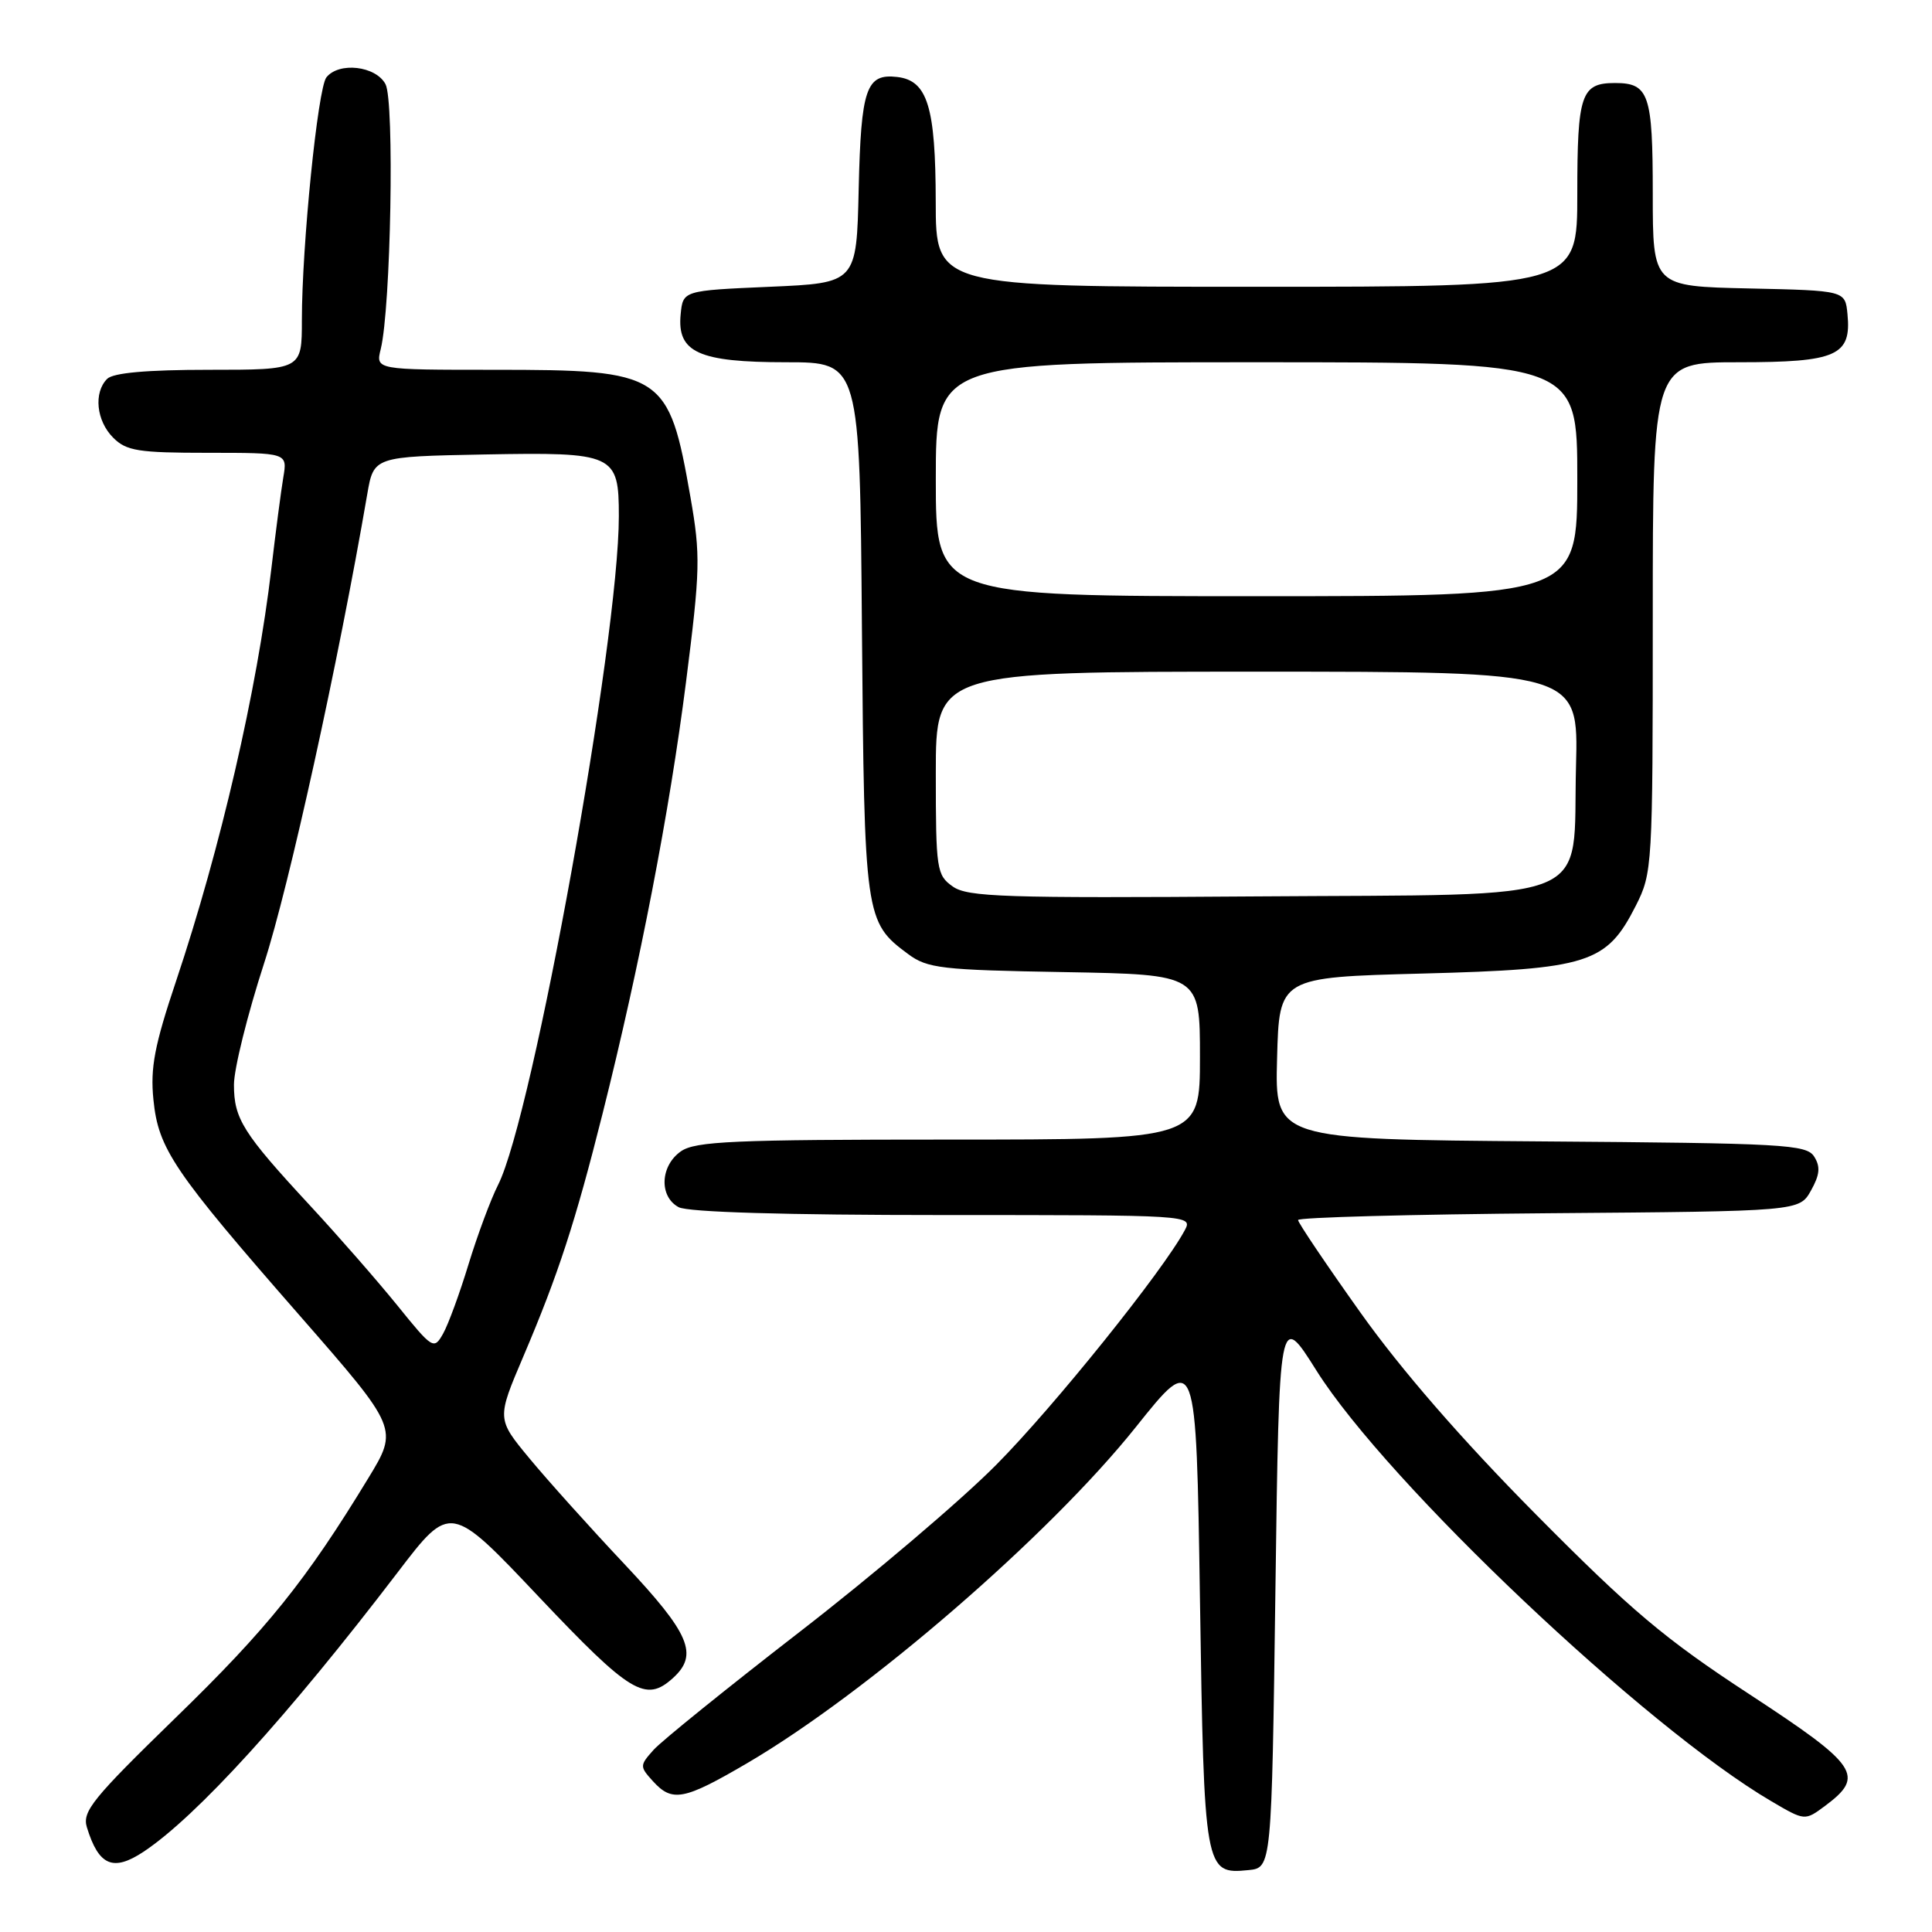 <?xml version="1.0" encoding="UTF-8" standalone="no"?>
<!DOCTYPE svg PUBLIC "-//W3C//DTD SVG 1.1//EN" "http://www.w3.org/Graphics/SVG/1.1/DTD/svg11.dtd" >
<svg xmlns="http://www.w3.org/2000/svg" xmlns:xlink="http://www.w3.org/1999/xlink" version="1.1" viewBox="0 0 256 256">
 <g >
 <path fill="currentColor"
d=" M 169.00 210.63 C 169.50 173.76 169.50 173.76 174.45 181.63 C 183.80 196.48 218.06 228.92 234.72 238.68 C 239.15 241.28 239.15 241.28 241.83 239.29 C 247.17 235.31 246.25 233.95 231.81 224.50 C 220.58 217.16 216.15 213.42 203.50 200.65 C 193.69 190.75 185.64 181.48 180.25 173.90 C 175.71 167.52 172.00 162.01 172.00 161.66 C 172.00 161.31 186.95 160.91 205.21 160.76 C 238.42 160.50 238.42 160.50 239.96 157.76 C 241.13 155.67 241.24 154.60 240.39 153.26 C 239.37 151.64 236.42 151.48 204.11 151.24 C 168.93 150.97 168.93 150.97 169.22 140.24 C 169.50 129.50 169.50 129.50 188.50 129.00 C 210.50 128.42 212.87 127.67 216.75 120.02 C 218.95 115.67 219.00 114.85 219.00 81.79 C 219.00 48.00 219.00 48.00 230.43 48.00 C 243.37 48.00 245.34 47.13 244.80 41.62 C 244.50 38.50 244.50 38.50 231.75 38.22 C 219.00 37.94 219.00 37.94 219.00 25.67 C 219.00 12.48 218.50 11.00 214.00 11.00 C 209.50 11.00 209.00 12.47 209.00 25.70 C 209.00 38.00 209.00 38.00 166.50 38.00 C 124.00 38.00 124.00 38.00 123.99 26.75 C 123.97 14.14 122.90 10.67 118.89 10.20 C 114.77 9.72 114.09 11.69 113.78 25.06 C 113.50 37.50 113.50 37.50 102.00 38.00 C 90.50 38.50 90.50 38.50 90.19 41.65 C 89.70 46.70 92.56 48.00 104.19 48.00 C 113.93 48.00 113.93 48.00 114.21 83.25 C 114.53 121.61 114.61 122.17 120.32 126.41 C 122.89 128.32 124.73 128.53 141.07 128.81 C 159.00 129.13 159.00 129.13 159.00 140.06 C 159.00 151.00 159.00 151.00 125.72 151.00 C 97.22 151.00 92.13 151.22 90.22 152.56 C 87.47 154.49 87.31 158.56 89.93 159.96 C 91.16 160.62 104.06 161.00 124.97 161.00 C 157.83 161.00 158.06 161.01 156.99 163.01 C 154.11 168.40 139.61 186.44 132.02 194.08 C 127.34 198.81 115.62 208.76 106.00 216.20 C 96.38 223.65 87.64 230.70 86.60 231.87 C 84.76 233.93 84.75 234.07 86.50 236.00 C 89.07 238.84 90.60 238.55 99.02 233.62 C 114.97 224.27 139.03 203.46 150.50 189.10 C 158.50 179.08 158.50 179.08 159.00 211.89 C 159.55 247.98 159.62 248.37 165.41 247.80 C 168.50 247.50 168.50 247.50 169.00 210.63 Z  M 19.03 245.36 C 26.06 240.68 38.16 227.38 52.69 208.35 C 59.68 199.19 59.68 199.19 71.41 211.60 C 83.53 224.40 85.55 225.63 89.17 222.35 C 92.60 219.24 91.41 216.47 82.75 207.26 C 78.21 202.44 72.55 196.14 70.16 193.25 C 65.82 188.01 65.82 188.01 69.34 179.75 C 73.97 168.88 76.22 161.99 79.86 147.50 C 84.79 127.87 88.72 107.52 90.90 90.38 C 92.79 75.49 92.84 73.61 91.49 65.88 C 88.61 49.46 87.91 49.00 65.48 49.00 C 49.77 49.00 49.77 49.00 50.45 46.25 C 51.79 40.80 52.29 13.41 51.08 11.15 C 49.79 8.73 44.91 8.17 43.25 10.25 C 42.11 11.68 40.00 32.58 40.00 42.41 C 40.00 49.00 40.00 49.00 27.70 49.00 C 19.47 49.00 15.00 49.40 14.20 50.20 C 12.38 52.02 12.76 55.76 15.00 58.00 C 16.75 59.75 18.33 60.00 27.55 60.00 C 38.09 60.00 38.09 60.00 37.54 63.25 C 37.24 65.04 36.53 70.47 35.96 75.32 C 34.07 91.45 29.22 112.42 23.33 130.00 C 20.48 138.50 19.90 141.49 20.33 145.71 C 20.98 152.24 22.96 155.17 39.78 174.40 C 52.80 189.30 52.80 189.30 48.78 195.90 C 40.55 209.43 35.42 215.81 23.26 227.62 C 12.30 238.28 10.87 240.03 11.51 242.12 C 13.08 247.23 14.98 248.04 19.03 245.36 Z  M 126.25 117.47 C 124.11 115.96 124.00 115.25 124.00 102.44 C 124.00 89.00 124.00 89.00 166.58 89.00 C 209.16 89.00 209.16 89.00 208.83 101.48 C 208.34 120.08 212.38 118.44 166.22 118.78 C 133.11 119.02 128.22 118.86 126.25 117.47 Z  M 124.00 63.50 C 124.00 48.00 124.00 48.00 166.50 48.00 C 209.00 48.00 209.00 48.00 209.00 63.50 C 209.00 79.00 209.00 79.00 166.50 79.00 C 124.00 79.00 124.00 79.00 124.00 63.50 Z  M 52.63 172.95 C 49.97 169.67 44.77 163.72 41.08 159.74 C 32.19 150.14 31.00 148.25 31.00 143.73 C 31.00 141.63 32.80 134.40 34.99 127.65 C 38.29 117.50 44.85 87.68 48.66 65.50 C 49.52 60.50 49.52 60.50 64.16 60.22 C 81.44 59.90 82.00 60.15 82.00 68.39 C 82.00 84.82 70.61 147.90 66.00 157.00 C 65.02 158.93 63.27 163.65 62.09 167.50 C 60.92 171.35 59.40 175.50 58.71 176.72 C 57.50 178.87 57.33 178.77 52.63 172.95 Z "/>
</g>
</svg>
